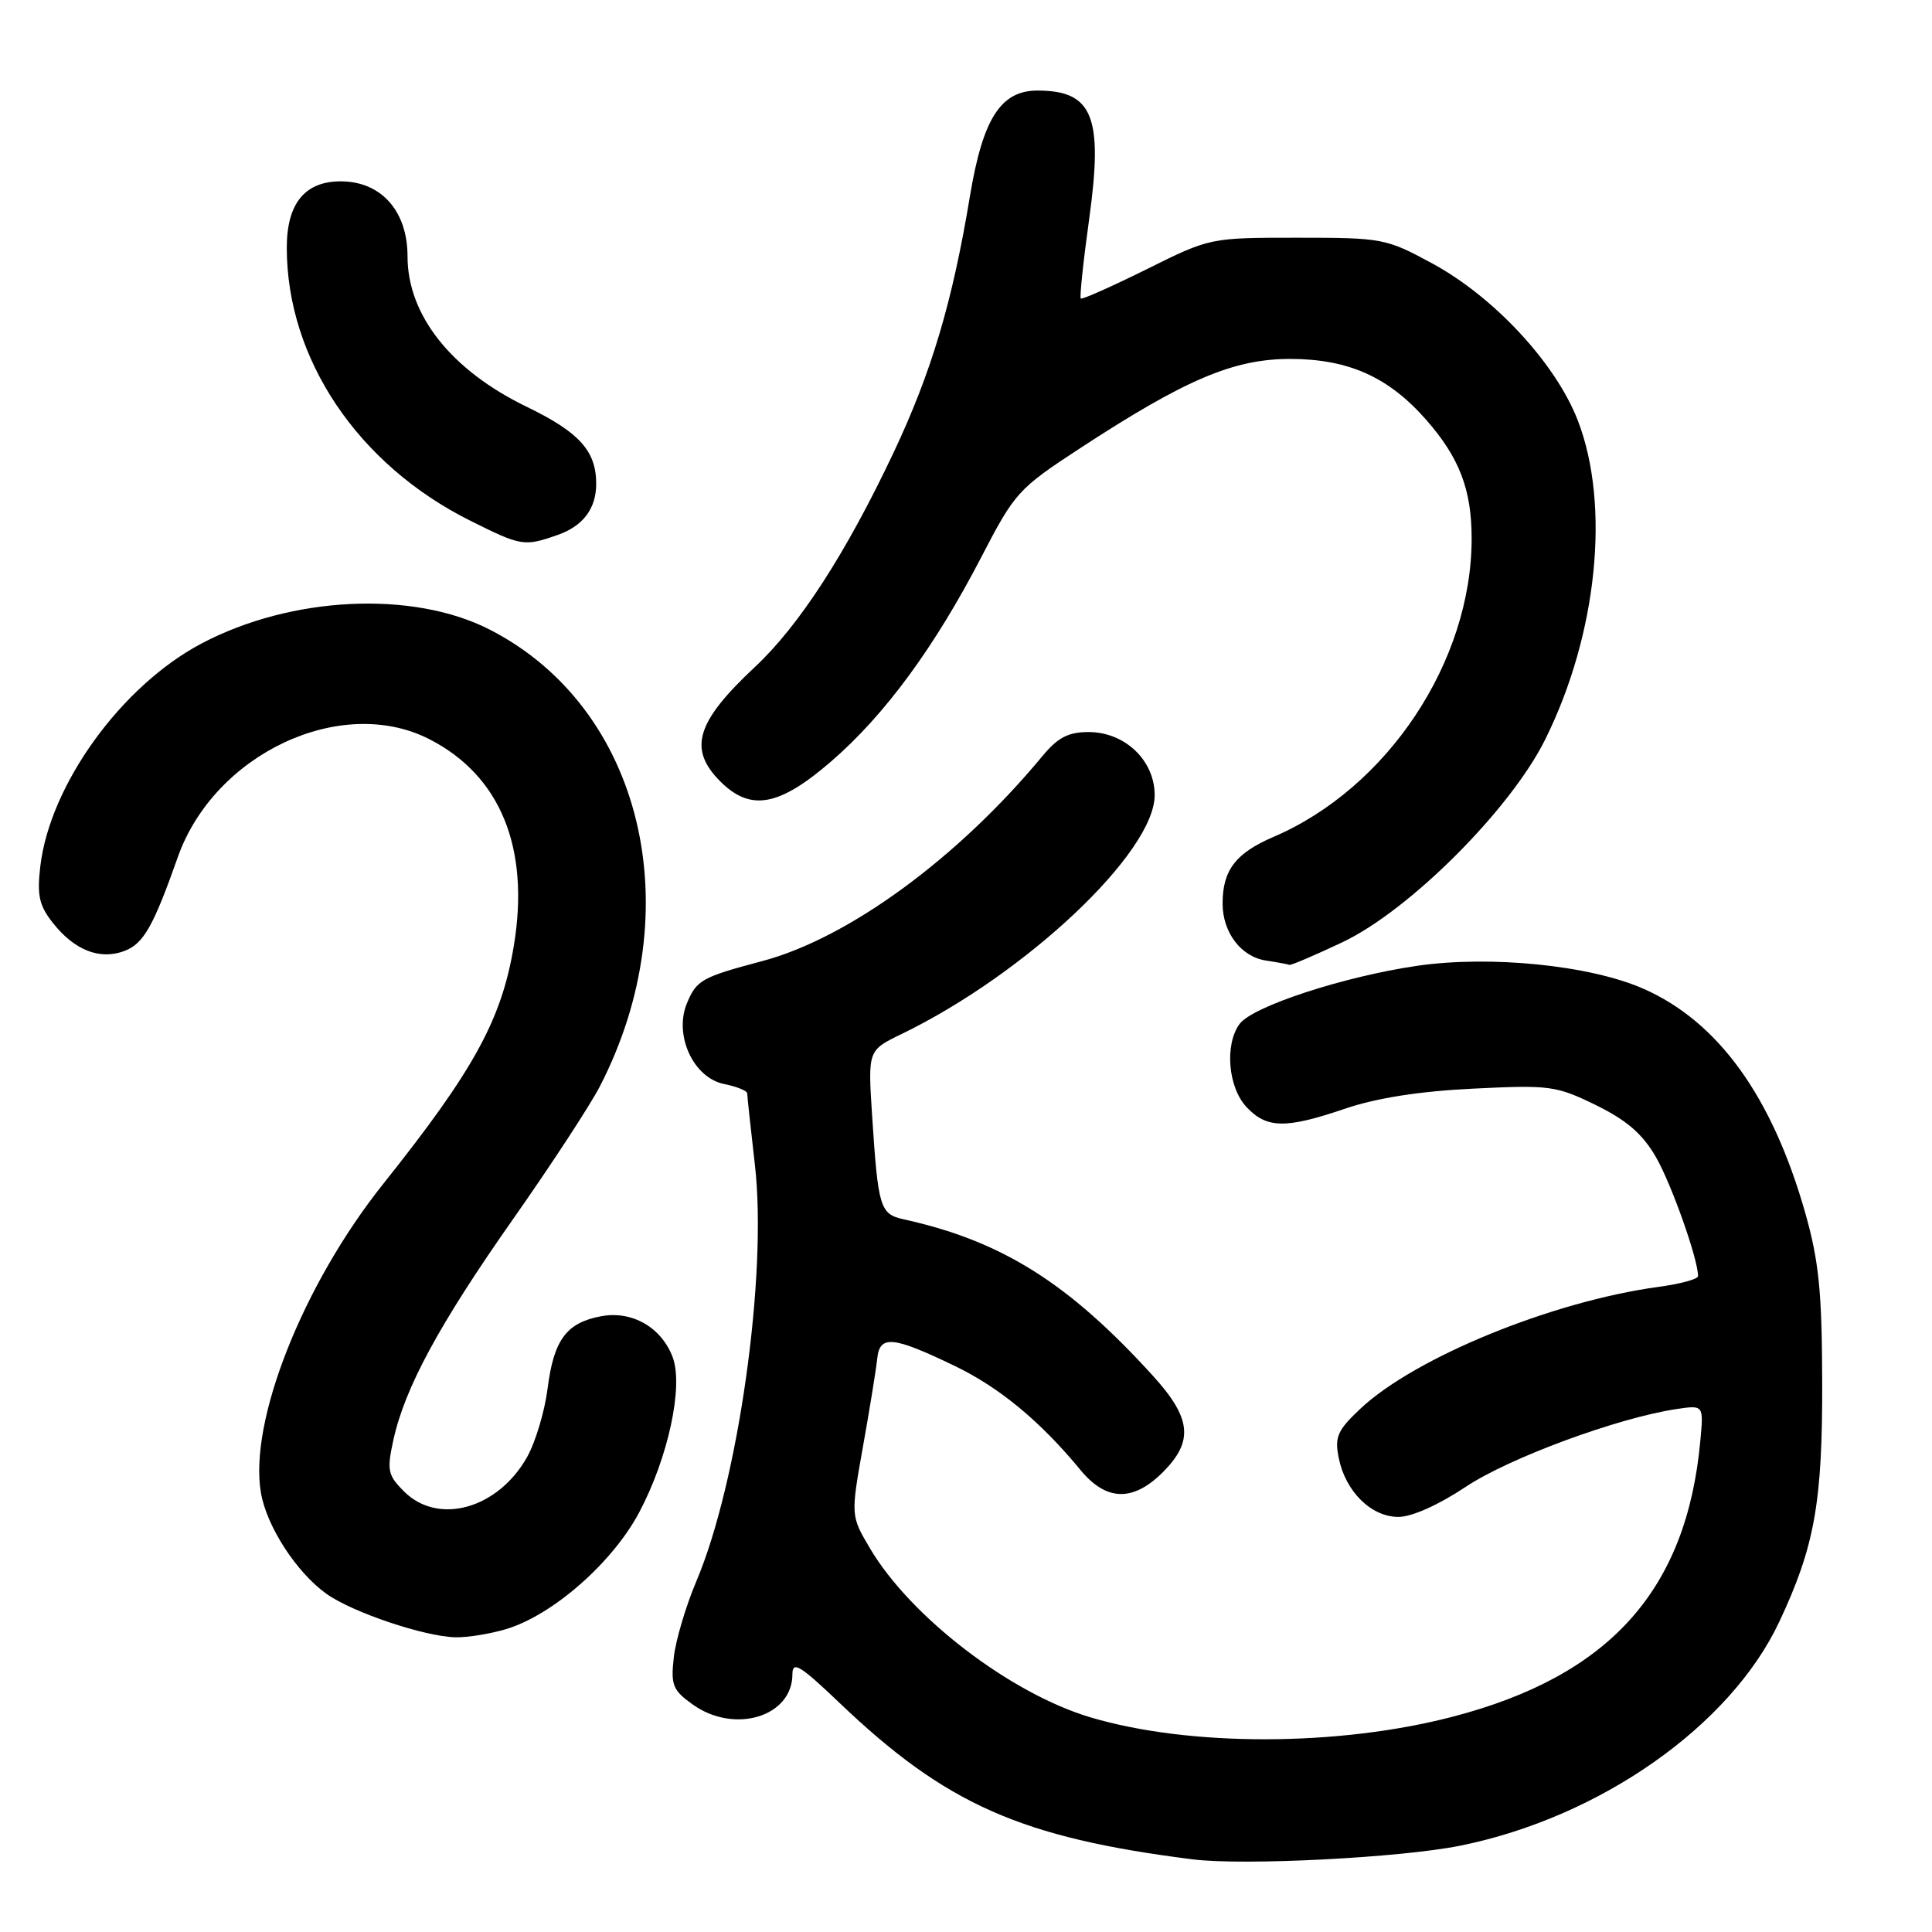 <?xml version="1.0" encoding="UTF-8" standalone="no"?>
<!DOCTYPE svg PUBLIC "-//W3C//DTD SVG 1.1//EN" "http://www.w3.org/Graphics/SVG/1.1/DTD/svg11.dtd" >
<svg xmlns="http://www.w3.org/2000/svg" xmlns:xlink="http://www.w3.org/1999/xlink" version="1.1" viewBox="0 0 256 256">
 <g >
 <path fill="currentColor"
d=" M 193.50 244.56 C 212.00 240.82 229.29 228.69 235.77 214.88 C 240.46 204.90 241.50 199.06 241.45 183.00 C 241.42 171.13 241.01 167.09 239.20 160.70 C 234.81 145.27 227.67 135.38 217.78 131.02 C 210.72 127.90 197.44 126.56 187.74 127.98 C 178.03 129.40 165.95 133.36 164.25 135.68 C 162.25 138.41 162.72 144.08 165.17 146.69 C 167.86 149.55 170.34 149.59 178.28 146.89 C 182.39 145.49 188.14 144.59 195.20 144.25 C 205.36 143.75 206.19 143.86 211.46 146.43 C 215.55 148.44 217.64 150.24 219.42 153.32 C 221.48 156.90 225.00 166.83 225.00 169.09 C 225.00 169.49 222.64 170.13 219.75 170.52 C 205.68 172.43 187.44 179.89 180.24 186.68 C 177.21 189.53 176.83 190.41 177.39 193.19 C 178.28 197.63 181.69 201.00 185.30 201.00 C 187.07 201.00 190.62 199.41 194.21 197.02 C 199.93 193.20 214.30 187.89 222.12 186.71 C 225.74 186.17 225.74 186.17 225.31 190.83 C 223.52 210.66 213.33 222.04 192.50 227.47 C 177.32 231.43 157.63 231.46 144.50 227.56 C 133.89 224.40 120.67 214.28 115.28 205.17 C 112.72 200.84 112.72 200.84 114.35 191.67 C 115.25 186.63 116.10 181.38 116.24 180.00 C 116.57 176.87 118.31 177.04 126.54 181.01 C 132.45 183.86 137.84 188.32 143.16 194.77 C 146.58 198.93 150.13 199.02 154.08 195.08 C 158.19 190.96 157.88 187.92 152.75 182.28 C 141.57 169.98 132.74 164.44 119.77 161.57 C 116.60 160.88 116.36 160.07 115.56 147.84 C 115.00 139.18 115.00 139.18 119.43 137.03 C 135.92 129.05 153.00 112.94 153.00 105.36 C 153.00 100.76 149.06 97.00 144.24 97.00 C 141.56 97.00 140.17 97.72 138.13 100.18 C 126.94 113.70 112.42 124.32 101.00 127.35 C 92.98 129.48 92.30 129.86 91.02 132.94 C 89.27 137.17 91.88 142.83 95.96 143.64 C 97.63 143.98 99.00 144.53 99.01 144.88 C 99.01 145.22 99.47 149.49 100.03 154.37 C 101.70 168.92 97.83 196.40 92.28 209.50 C 90.88 212.80 89.53 217.35 89.28 219.62 C 88.87 223.29 89.14 223.96 91.81 225.87 C 97.34 229.80 105.00 227.47 105.00 221.84 C 105.00 220.04 106.02 220.66 111.25 225.65 C 125.33 239.09 135.28 243.50 158.00 246.37 C 164.75 247.23 185.58 246.16 193.50 244.56 Z  M 67.05 215.87 C 73.23 214.02 81.15 207.07 84.69 200.41 C 88.55 193.14 90.59 183.64 89.12 179.80 C 87.61 175.85 83.72 173.64 79.64 174.41 C 75.05 175.27 73.38 177.53 72.56 183.98 C 72.18 186.99 70.96 191.08 69.84 193.07 C 65.98 199.94 58.06 202.15 53.53 197.62 C 51.39 195.48 51.25 194.82 52.11 190.87 C 53.61 183.94 58.18 175.49 68.01 161.50 C 73.03 154.35 78.19 146.46 79.48 143.96 C 91.58 120.50 85.12 93.75 64.86 83.41 C 54.67 78.21 38.59 78.99 26.70 85.27 C 16.09 90.87 6.61 103.98 5.34 114.80 C 4.89 118.67 5.19 120.00 7.03 122.32 C 9.88 125.93 13.25 127.24 16.51 126.00 C 19.02 125.04 20.33 122.73 23.55 113.60 C 28.39 99.88 45.21 91.98 56.88 97.94 C 66.30 102.74 70.23 112.34 68.09 125.29 C 66.47 135.10 62.81 141.78 50.78 156.87 C 40.11 170.25 32.94 188.39 34.58 197.83 C 35.35 202.29 39.31 208.38 43.27 211.20 C 46.73 213.66 56.29 216.87 60.38 216.95 C 61.97 216.98 64.97 216.49 67.05 215.87 Z  M 177.86 124.86 C 186.73 120.67 200.13 107.28 204.74 98.00 C 211.65 84.10 213.41 66.94 209.07 55.72 C 206.15 48.16 197.99 39.36 189.79 34.91 C 183.66 31.59 183.20 31.50 171.91 31.50 C 160.33 31.50 160.33 31.50 151.93 35.68 C 147.30 37.97 143.38 39.72 143.21 39.55 C 143.04 39.38 143.55 34.57 144.34 28.87 C 146.19 15.44 144.79 12.00 137.47 12.00 C 132.60 12.00 130.23 15.71 128.52 26.00 C 126.20 40.04 123.41 49.37 118.39 60.00 C 112.09 73.32 105.91 82.88 100.06 88.35 C 92.23 95.67 91.15 99.24 95.45 103.55 C 99.46 107.55 103.24 106.86 110.17 100.86 C 117.28 94.70 123.87 85.71 130.06 73.76 C 134.46 65.27 134.94 64.74 143.06 59.43 C 157.09 50.26 163.46 47.55 171.00 47.56 C 178.70 47.58 183.99 49.95 188.97 55.62 C 193.38 60.64 195.00 64.87 195.00 71.36 C 195.00 87.65 183.86 104.42 168.73 110.90 C 163.74 113.04 162.00 115.31 162.00 119.71 C 162.00 123.57 164.45 126.78 167.76 127.28 C 169.27 127.51 170.66 127.77 170.86 127.85 C 171.05 127.93 174.20 126.59 177.86 124.86 Z  M 73.87 70.89 C 77.25 69.72 79.00 67.40 79.00 64.11 C 79.00 59.75 76.77 57.28 69.79 53.90 C 59.79 49.06 54.00 41.76 54.00 33.97 C 54.00 28.00 50.55 24.08 45.25 24.03 C 40.43 23.98 38.00 26.93 38.00 32.82 C 38.00 47.55 47.40 61.54 62.28 68.98 C 69.06 72.37 69.45 72.44 73.87 70.89 Z "/>
</g>
</svg>